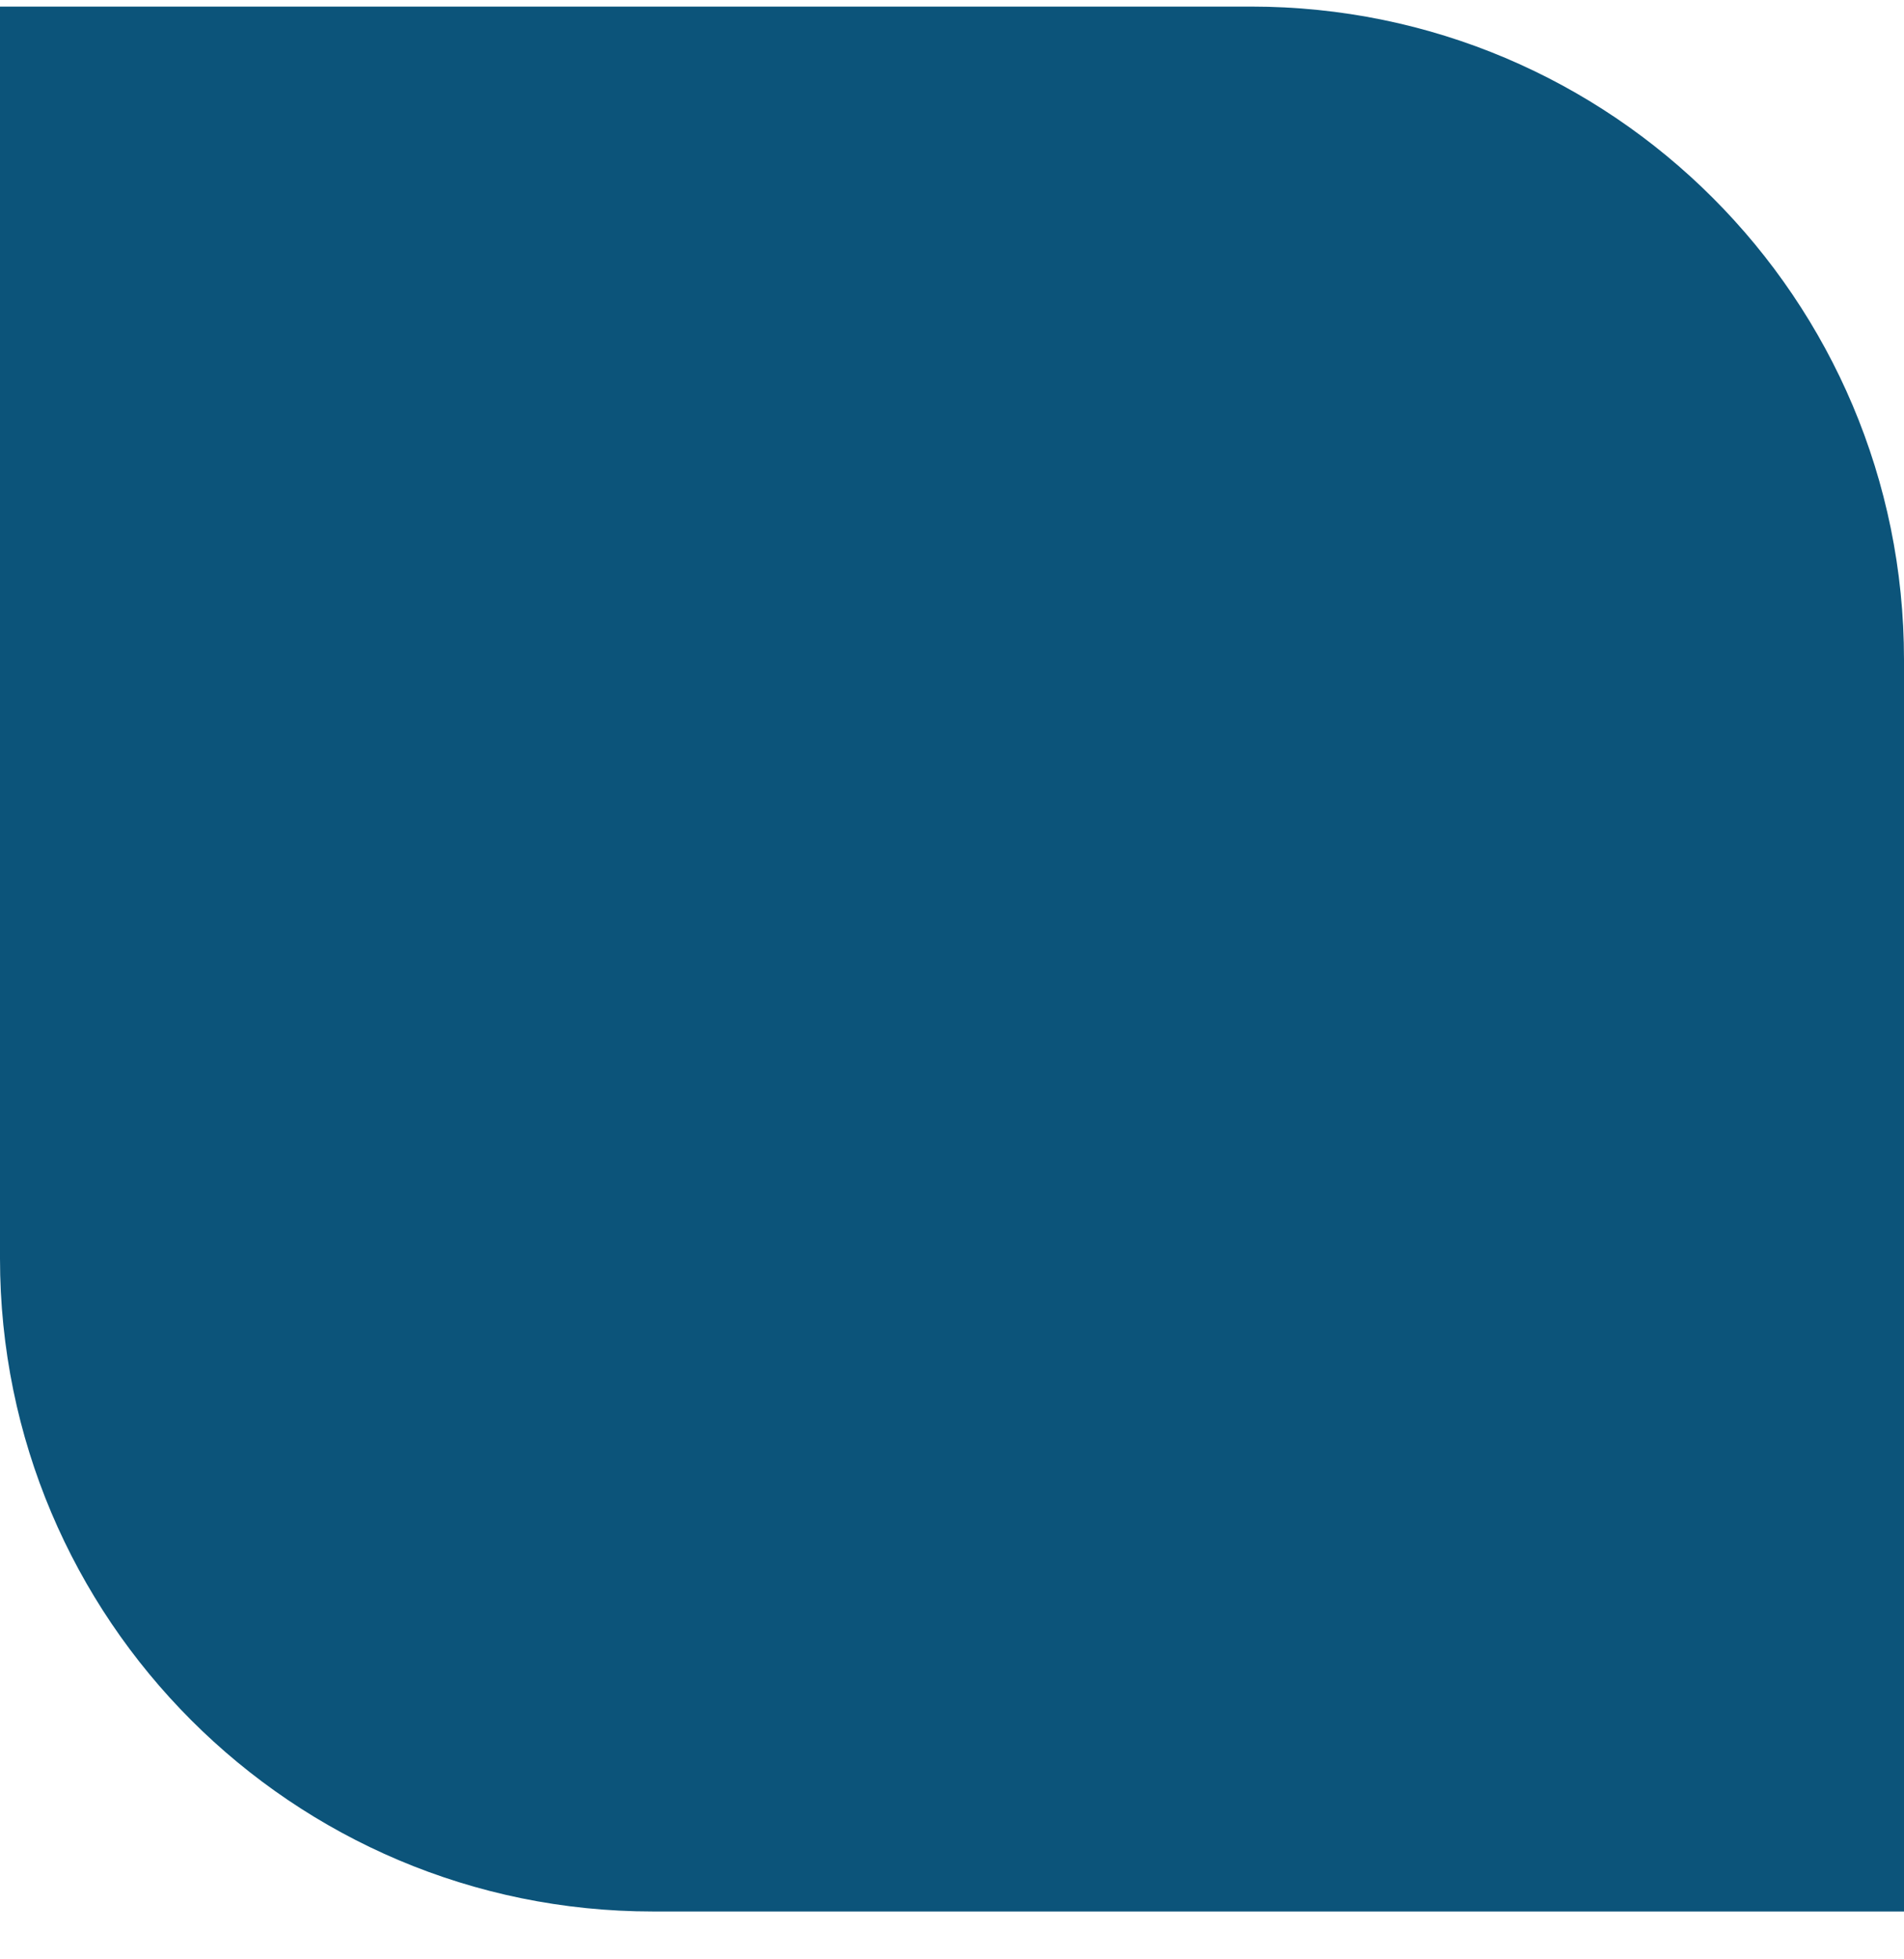 <svg width="35" height="36" viewBox="0 0 35 36" fill="none" xmlns="http://www.w3.org/2000/svg">
<path d="M35 12.121C35 5.493 29.627 0.121 23 0.121H0V23.121C0 29.748 5.373 35.121 12 35.121H35V12.121Z" fill="#0C547A"/>
</svg>
